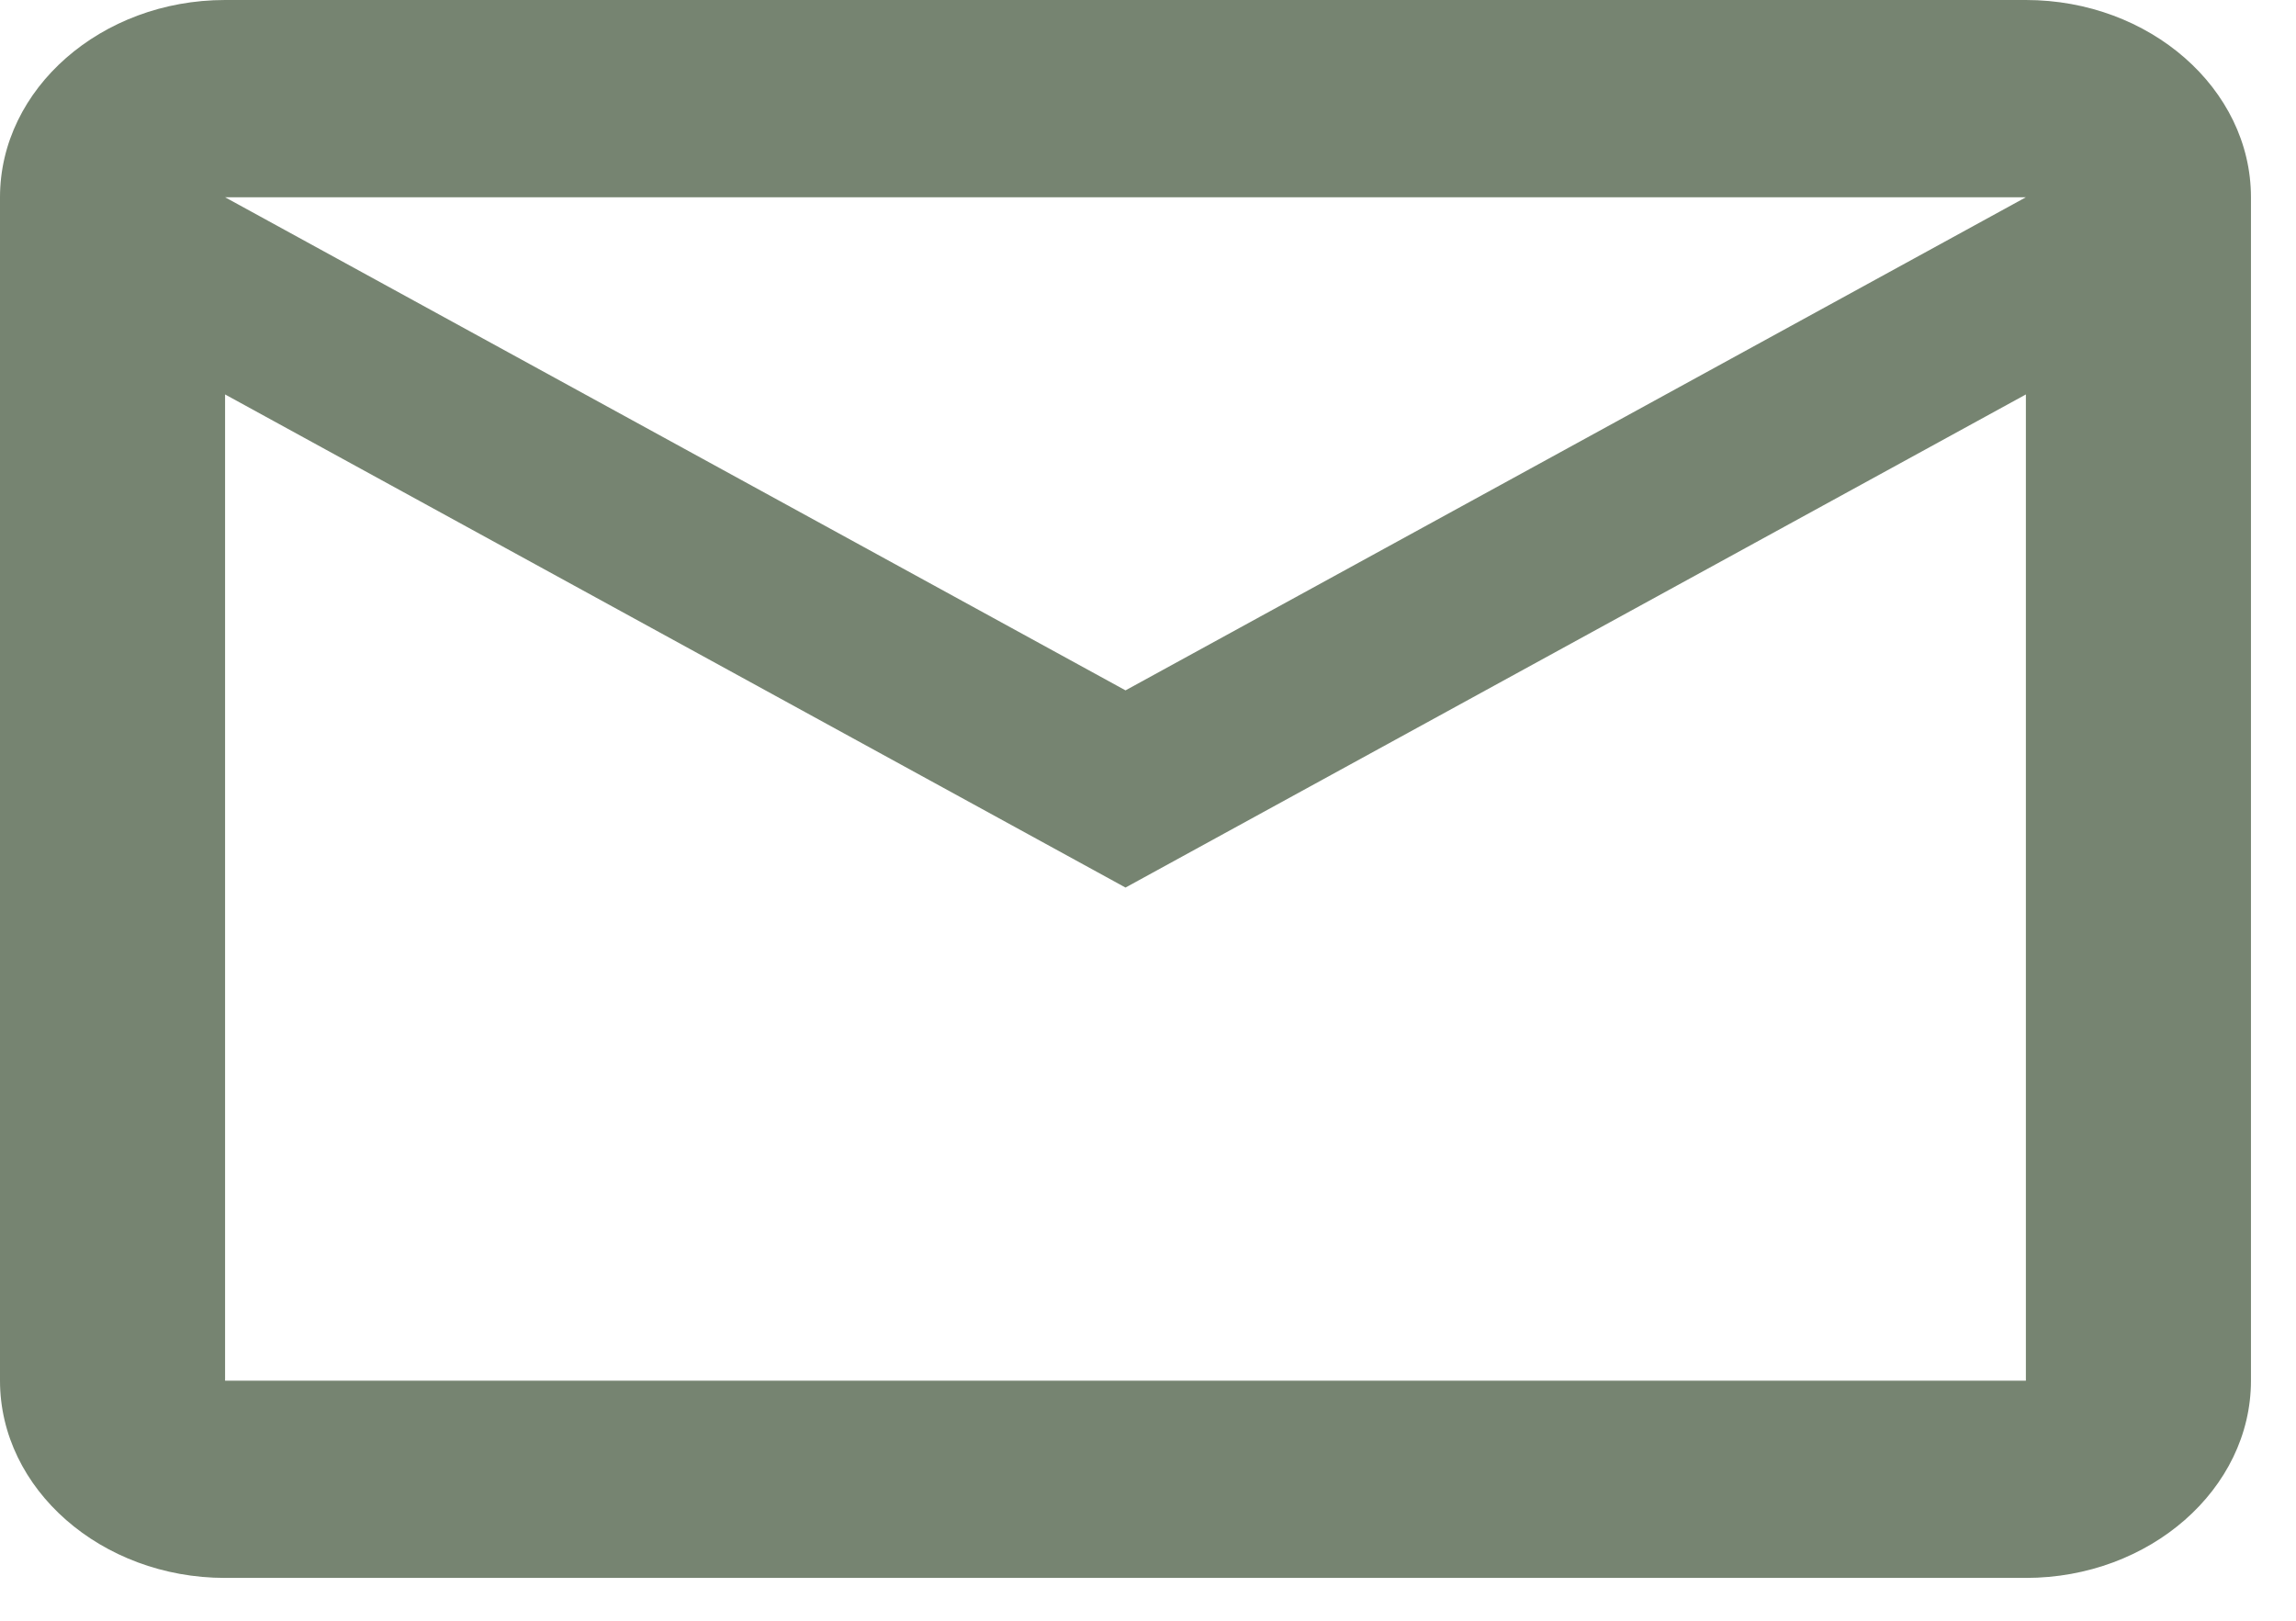 <svg width="34" height="24" viewBox="0 0 34 24" fill="none" xmlns="http://www.w3.org/2000/svg">
<path d="M33.333 2.921C33.333 1.314 31.833 0 30 0H3.333C1.5 0 0 1.314 0 2.921V20.445C0 22.051 1.5 23.366 3.333 23.366H30C31.833 23.366 33.333 22.051 33.333 20.445V2.921ZM30 2.921L16.667 10.223L3.333 2.921H30ZM30 20.445H3.333V5.841L16.667 13.143L30 5.841V20.445Z" fill="#768471"/>
</svg>
